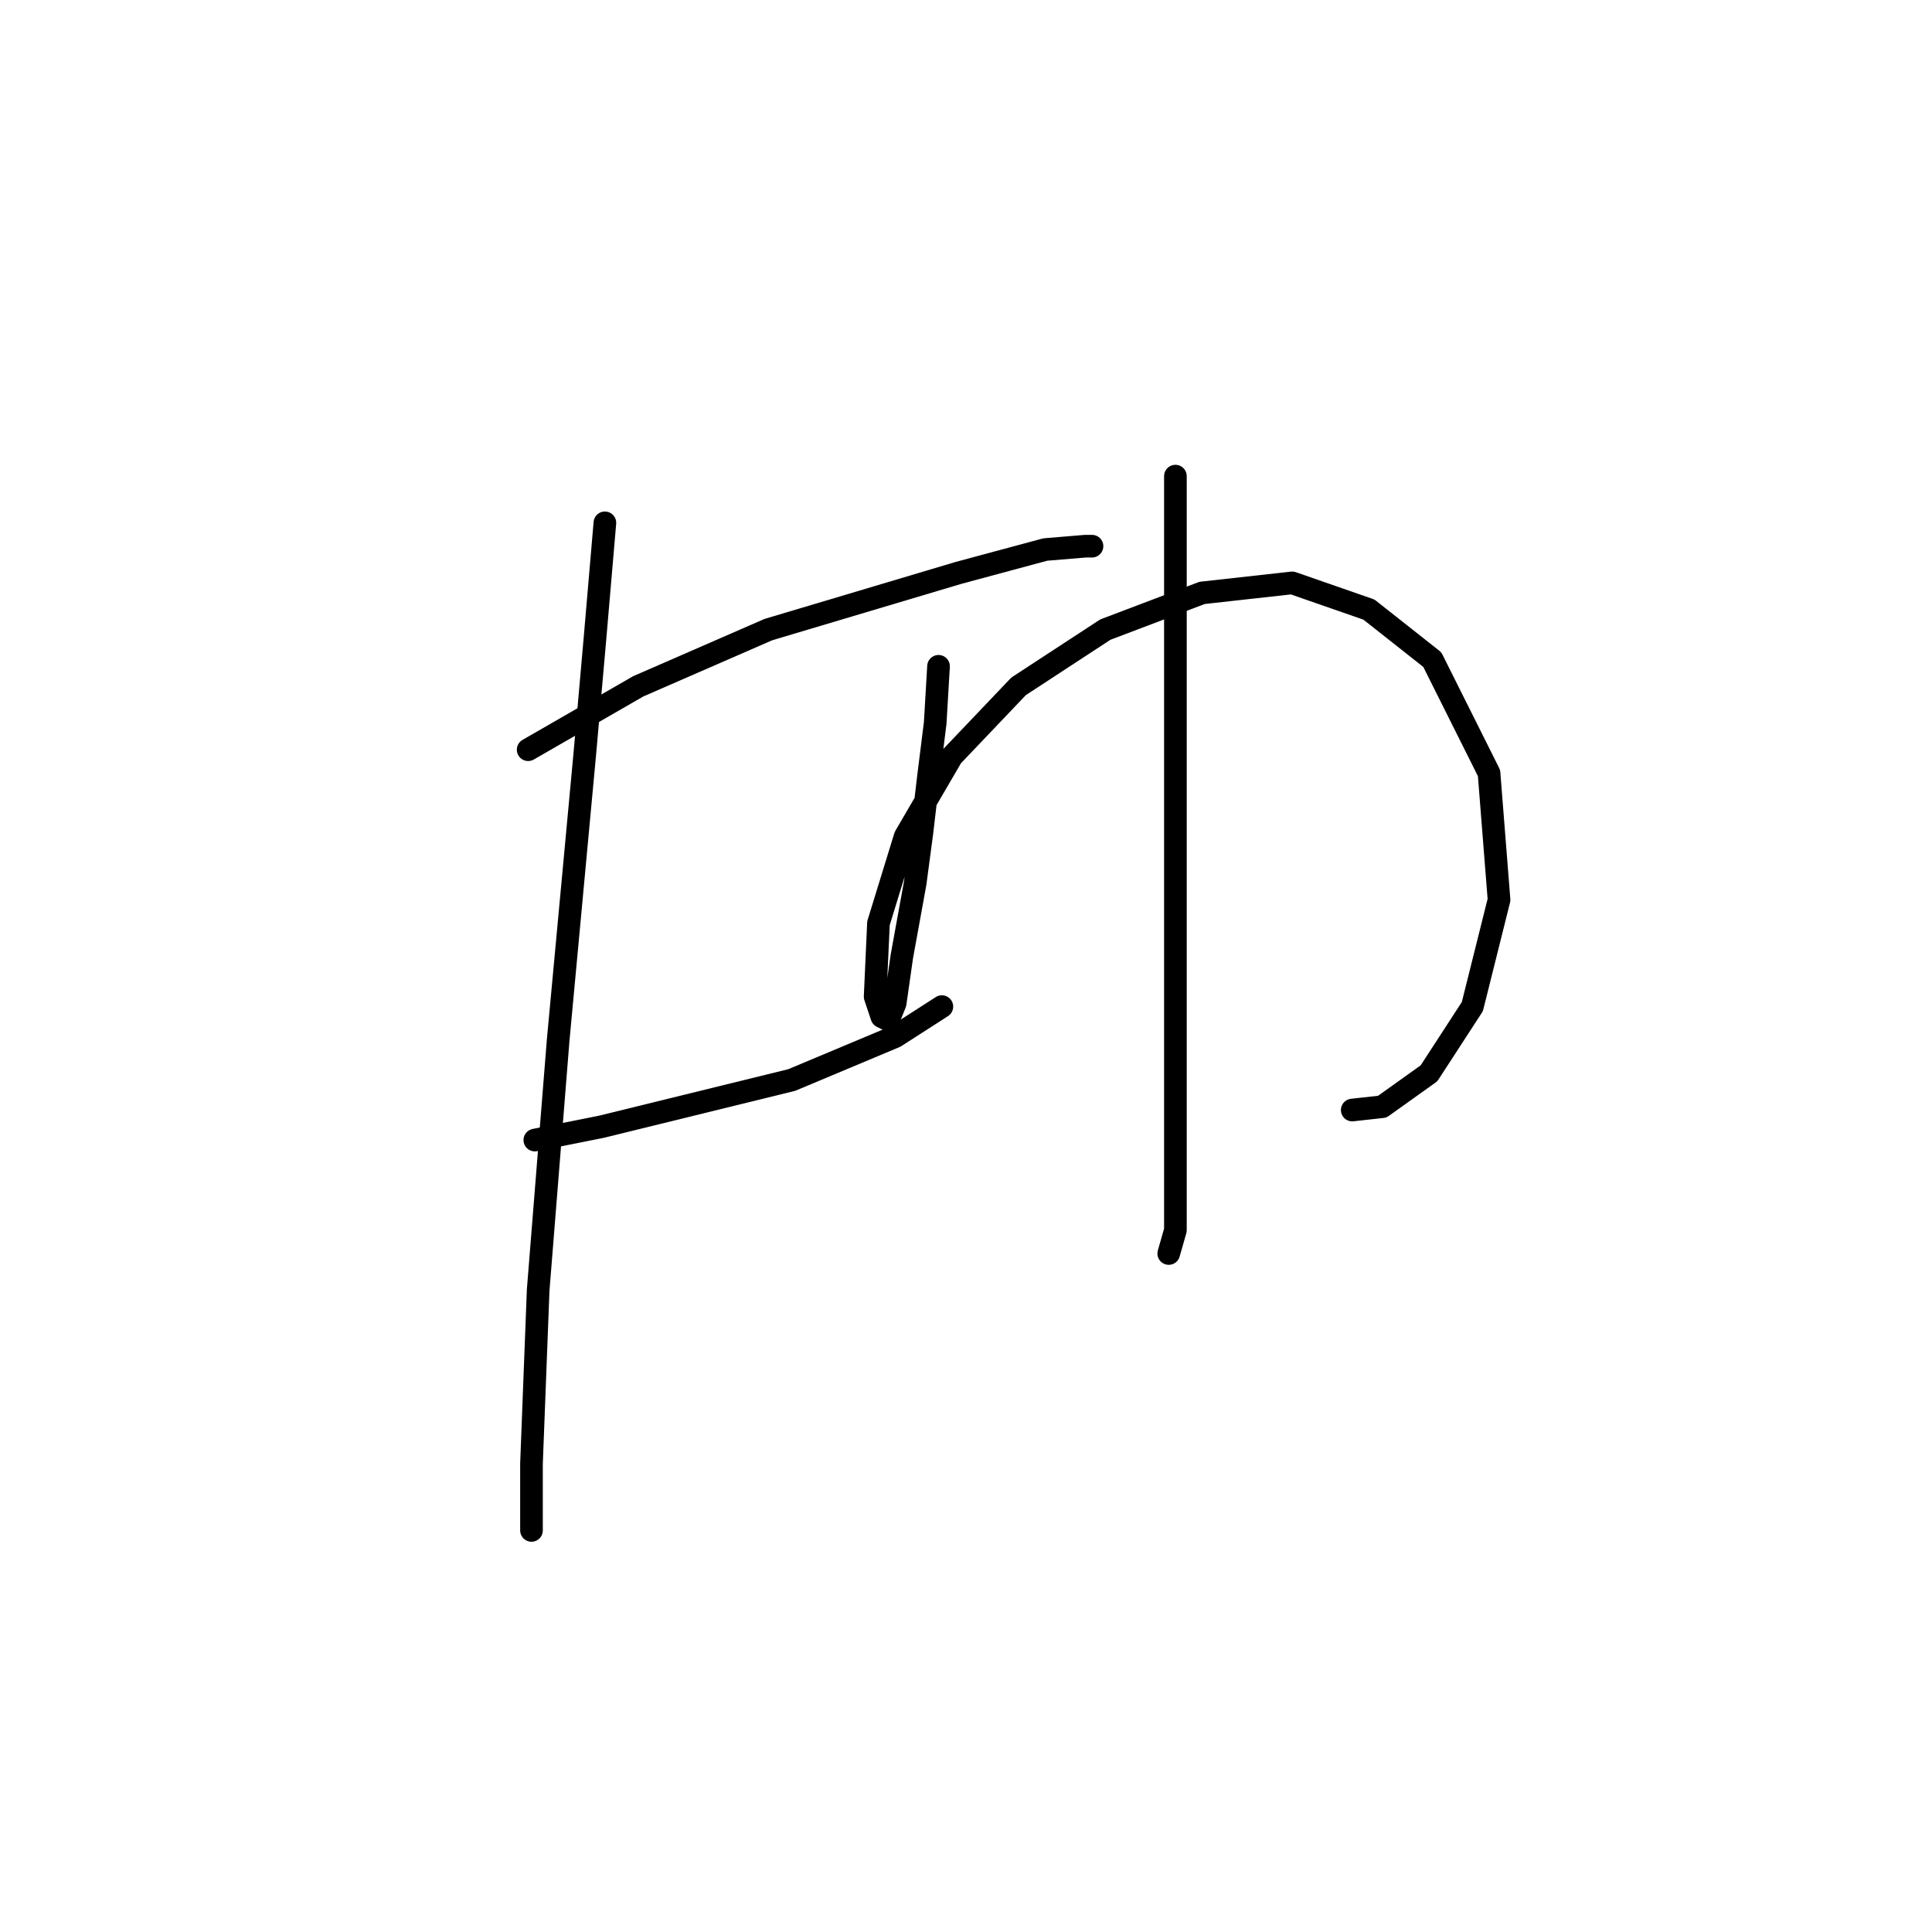 <?xml version="1.0" standalone="no"?>
    <svg width="256" height="256" xmlns="http://www.w3.org/2000/svg" version="1.1">
    <polyline stroke="black" stroke-width="3" stroke-linecap="round" fill="transparent" stroke-linejoin="round" points="69.983 99.34 84.572 90.941 101.813 83.425 127.012 75.91 138.506 72.815 143.811 72.373 144.696 72.373 144.696 72.373 " />
        <polyline stroke="black" stroke-width="3" stroke-linecap="round" fill="transparent" stroke-linejoin="round" points="70.867 151.064 79.709 149.296 104.908 143.107 118.613 137.36 124.802 133.381 124.802 133.381 " />
        <polyline stroke="black" stroke-width="3" stroke-linecap="round" fill="transparent" stroke-linejoin="round" points="80.151 69.278 78.825 84.751 77.499 99.782 73.962 137.802 71.309 170.958 70.425 193.947 70.425 202.788 70.425 202.788 " />
        <polyline stroke="black" stroke-width="3" stroke-linecap="round" fill="transparent" stroke-linejoin="round" points="124.36 88.288 123.918 95.804 123.033 102.877 122.149 110.392 121.265 117.024 119.497 126.75 118.613 132.939 117.728 135.149 116.844 134.707 115.96 132.055 116.402 122.329 119.939 110.835 126.128 100.224 134.97 90.941 146.464 83.425 159.285 78.562 171.221 77.236 181.389 80.773 189.788 87.404 197.304 102.435 198.63 119.234 195.094 133.381 189.346 142.223 183.157 146.644 179.178 147.086 179.178 147.086 " />
        <polyline stroke="black" stroke-width="3" stroke-linecap="round" fill="transparent" stroke-linejoin="round" points="155.748 63.089 155.748 73.699 155.748 97.13 155.748 117.908 155.748 127.192 155.748 143.549 155.748 149.738 155.748 160.79 155.748 163.001 154.864 166.095 154.864 166.095 " />
        </svg>